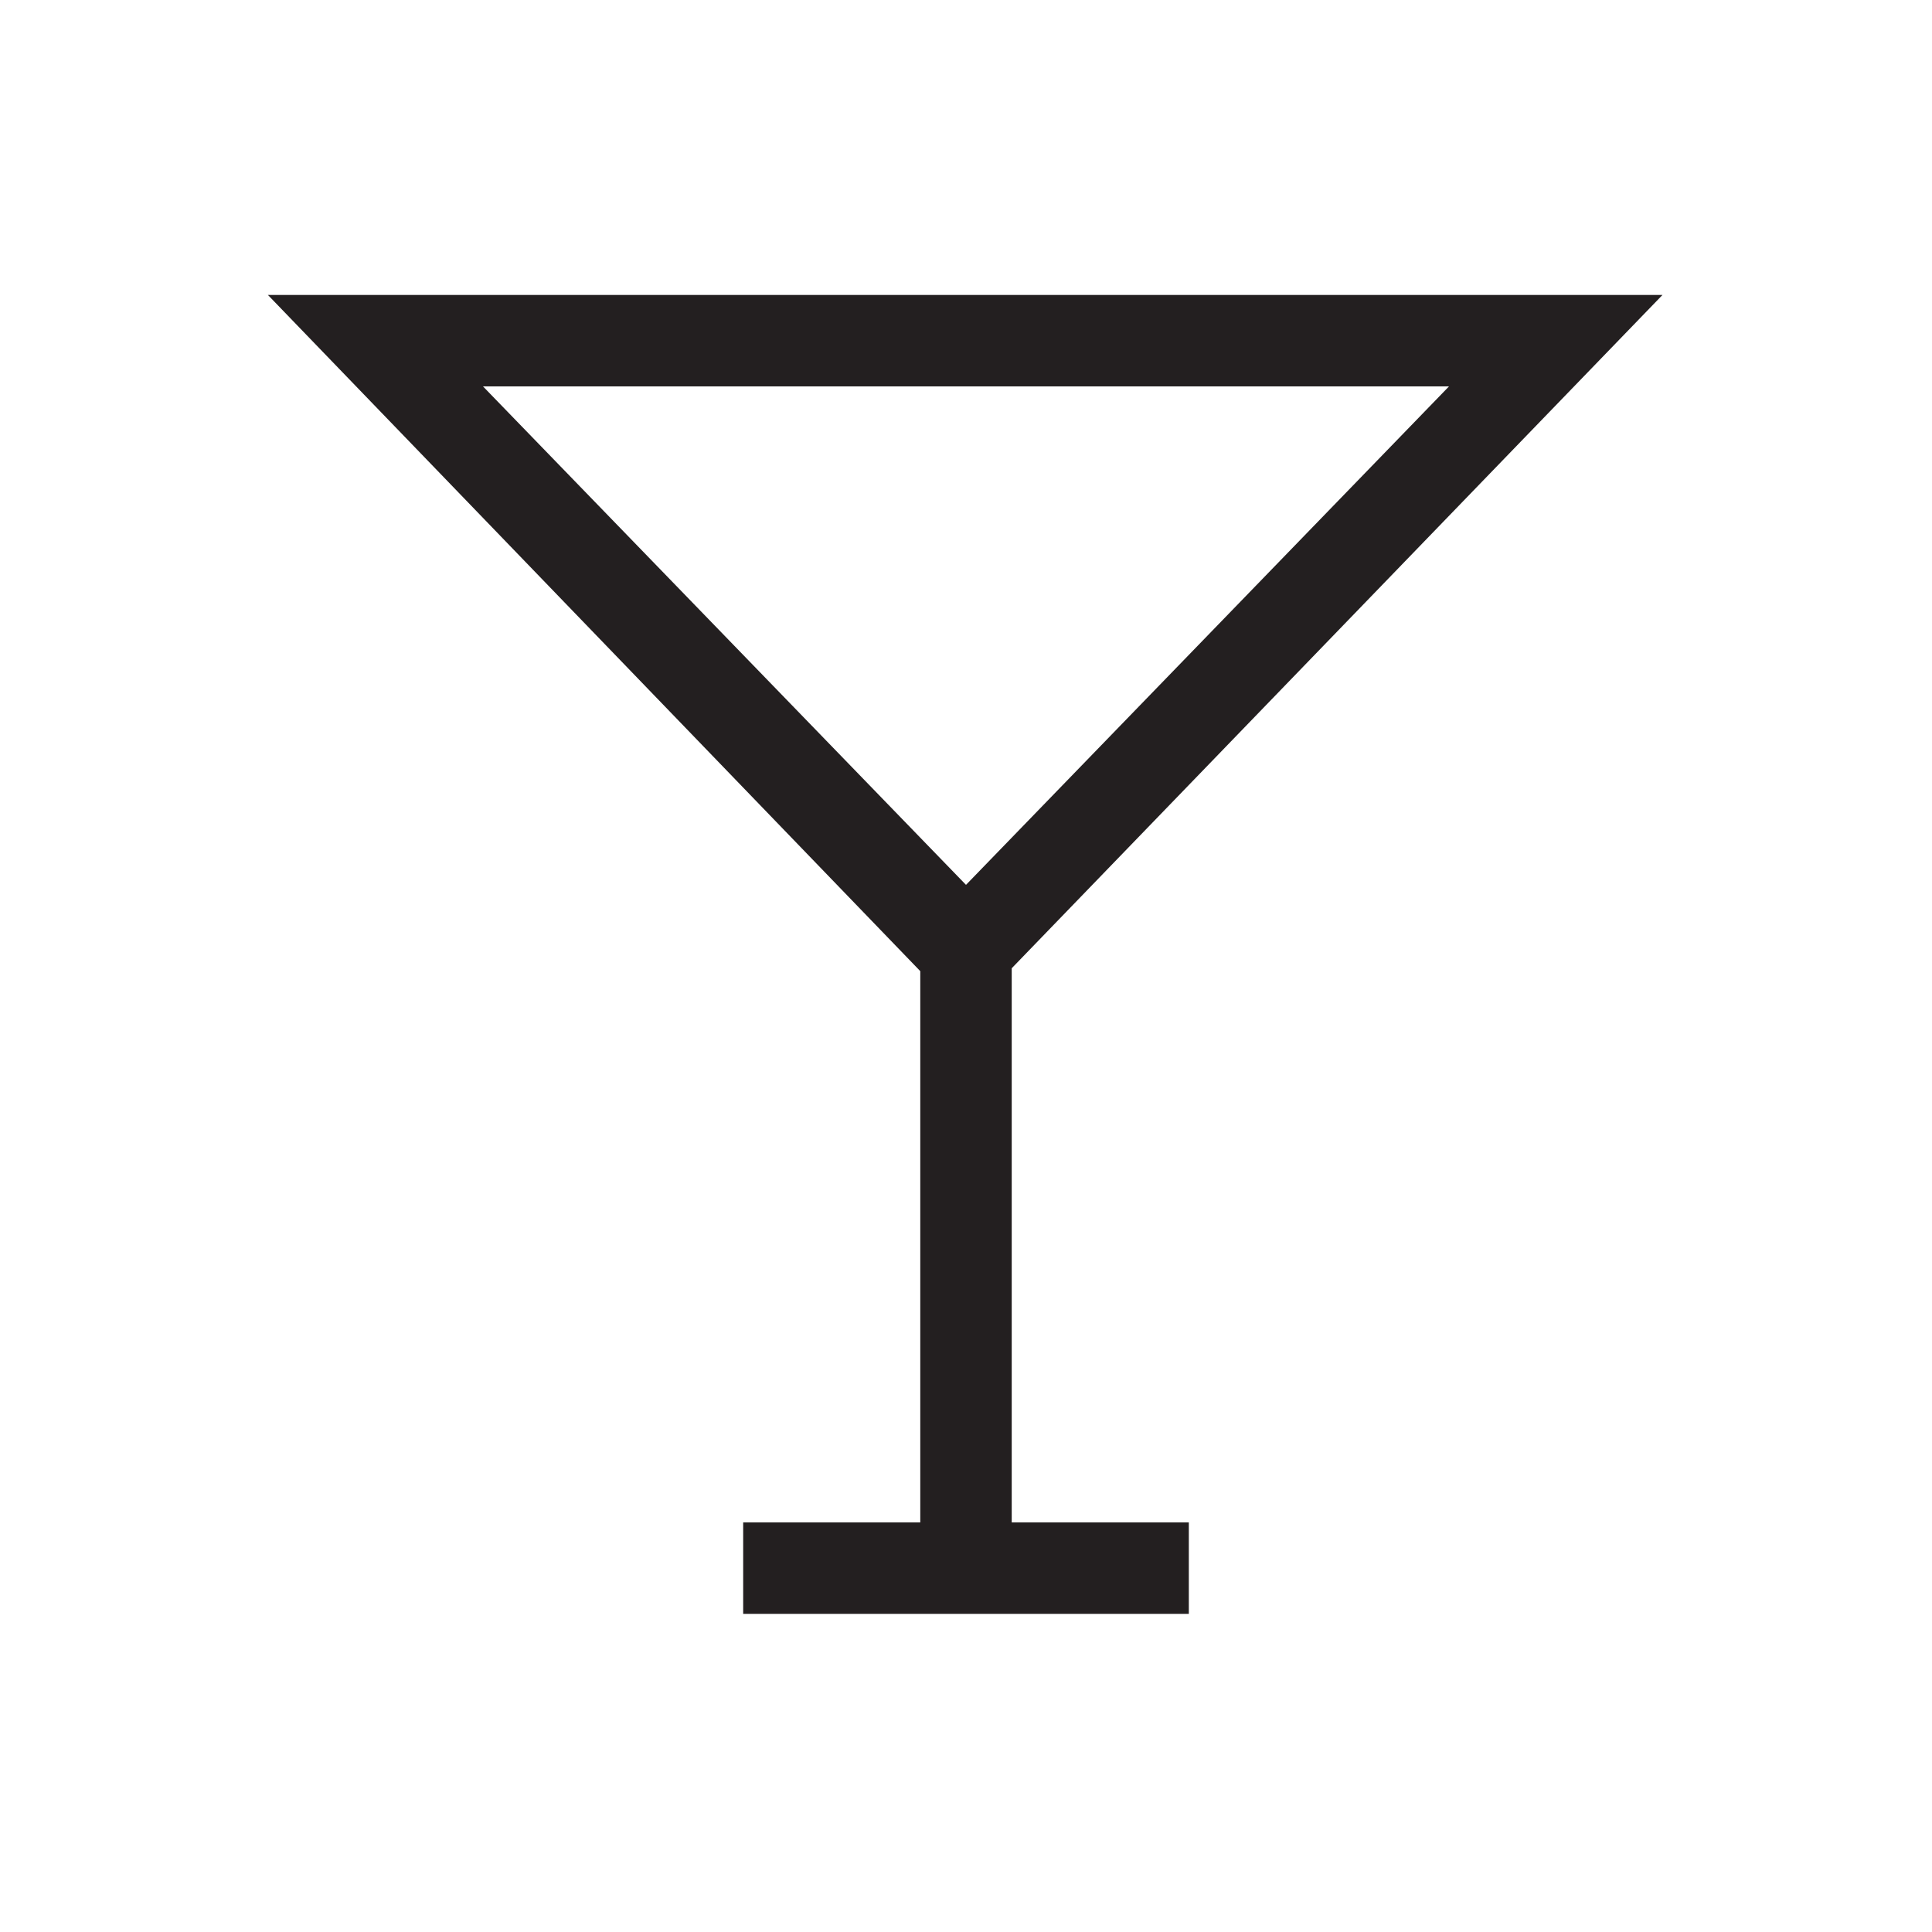 <svg xmlns="http://www.w3.org/2000/svg" viewBox="0 0 60 60"><defs><style>.cls-1{fill:#231f20;}.cls-2{fill:none;}</style></defs><g id="Layer_2" data-name="Layer 2"><g id="for_SVG" data-name="for SVG"><path class="cls-1" d="M31.42,30.07,51.63,9.16H8.32l20.26,21V47.28h-5.5v2.84H36.92V47.28h-5.5ZM45,12,30,27.48,15,12Z"/><rect class="cls-2" width="60" height="60"/></g></g></svg>